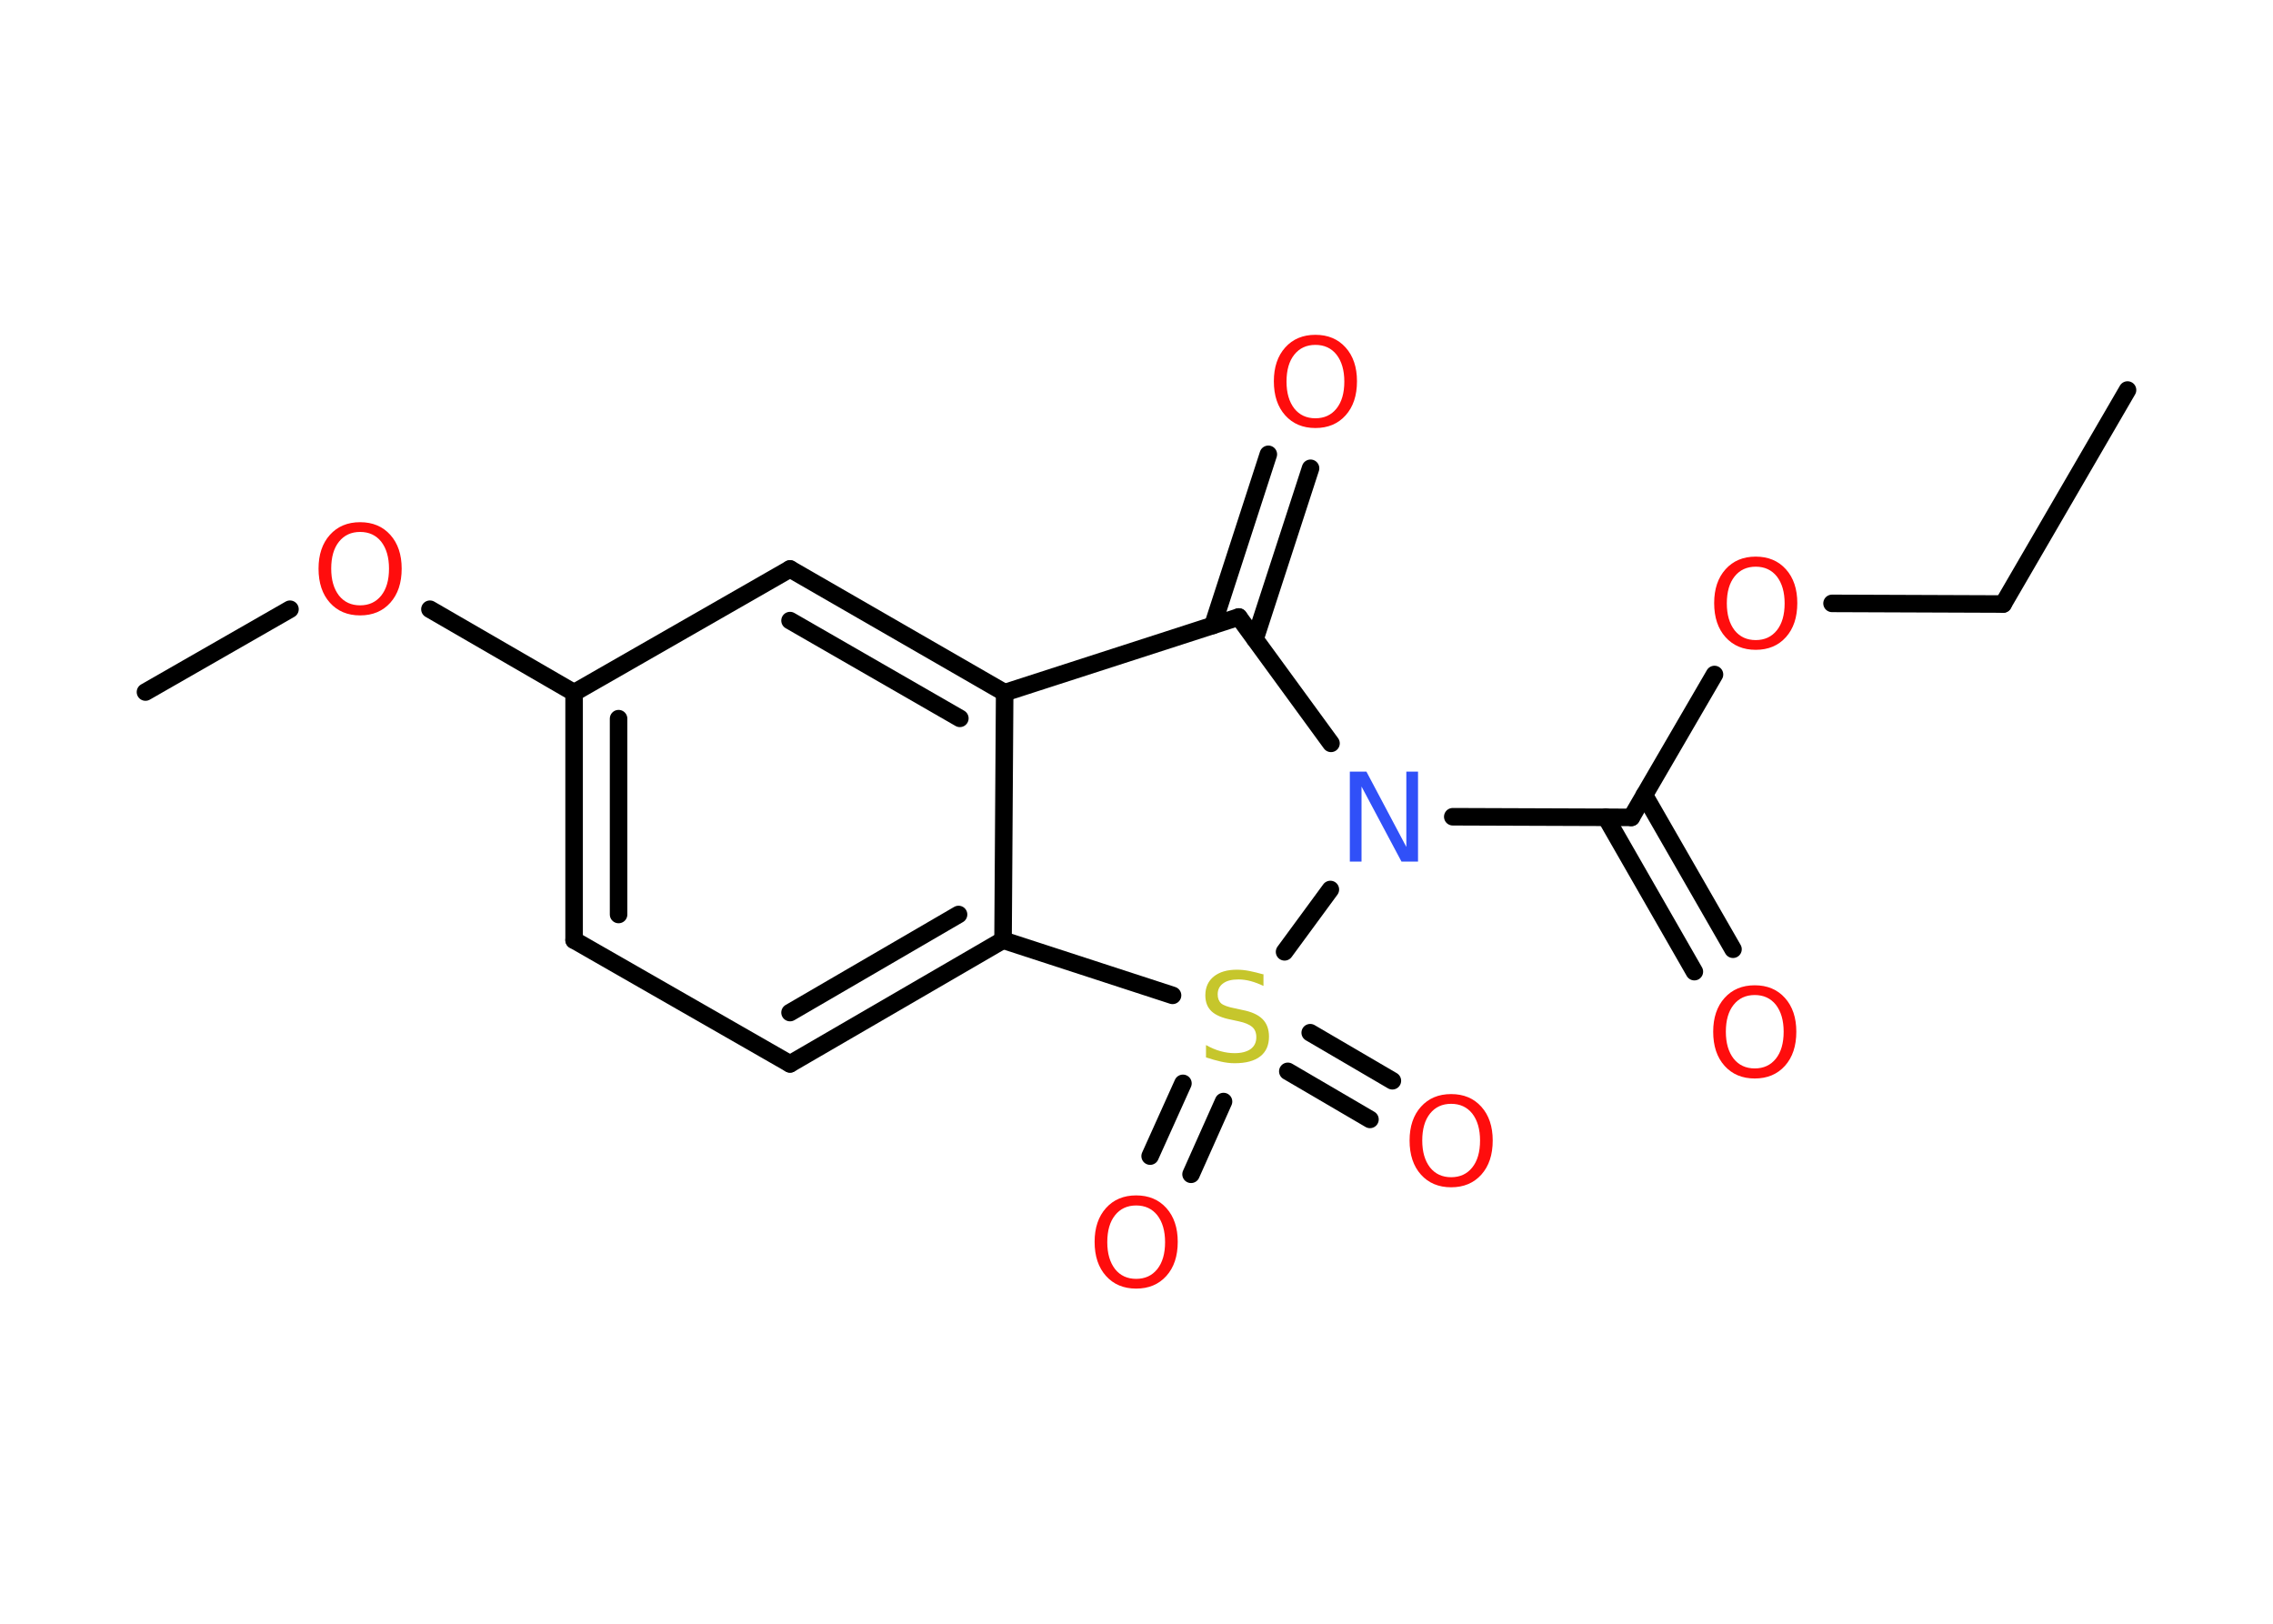 <?xml version='1.0' encoding='UTF-8'?>
<!DOCTYPE svg PUBLIC "-//W3C//DTD SVG 1.1//EN" "http://www.w3.org/Graphics/SVG/1.1/DTD/svg11.dtd">
<svg version='1.2' xmlns='http://www.w3.org/2000/svg' xmlns:xlink='http://www.w3.org/1999/xlink' width='70.0mm' height='50.0mm' viewBox='0 0 70.0 50.0'>
  <desc>Generated by the Chemistry Development Kit (http://github.com/cdk)</desc>
  <g stroke-linecap='round' stroke-linejoin='round' stroke='#000000' stroke-width='.54' fill='#FF0D0D'>
    <rect x='.0' y='.0' width='70.0' height='50.0' fill='#FFFFFF' stroke='none'/>
    <g id='mol1' class='mol'>
      <line id='mol1bnd1' class='bond' x1='65.52' y1='12.01' x2='61.69' y2='18.6'/>
      <line id='mol1bnd2' class='bond' x1='61.69' y1='18.6' x2='56.42' y2='18.58'/>
      <line id='mol1bnd3' class='bond' x1='52.8' y1='20.77' x2='50.24' y2='25.17'/>
      <g id='mol1bnd4' class='bond'>
        <line x1='50.64' y1='24.48' x2='53.37' y2='29.23'/>
        <line x1='49.45' y1='25.16' x2='52.18' y2='29.92'/>
      </g>
      <line id='mol1bnd5' class='bond' x1='50.24' y1='25.17' x2='44.74' y2='25.15'/>
      <line id='mol1bnd6' class='bond' x1='40.99' y1='22.89' x2='38.15' y2='19.0'/>
      <g id='mol1bnd7' class='bond'>
        <line x1='37.35' y1='19.26' x2='39.06' y2='13.99'/>
        <line x1='38.65' y1='19.68' x2='40.36' y2='14.42'/>
      </g>
      <line id='mol1bnd8' class='bond' x1='38.15' y1='19.0' x2='30.94' y2='21.33'/>
      <g id='mol1bnd9' class='bond'>
        <line x1='30.94' y1='21.33' x2='24.33' y2='17.52'/>
        <line x1='29.56' y1='22.12' x2='24.33' y2='19.11'/>
      </g>
      <line id='mol1bnd10' class='bond' x1='24.33' y1='17.52' x2='17.68' y2='21.33'/>
      <line id='mol1bnd11' class='bond' x1='17.68' y1='21.33' x2='13.24' y2='18.76'/>
      <line id='mol1bnd12' class='bond' x1='8.93' y1='18.76' x2='4.48' y2='21.31'/>
      <g id='mol1bnd13' class='bond'>
        <line x1='17.68' y1='21.33' x2='17.68' y2='28.95'/>
        <line x1='19.05' y1='22.13' x2='19.05' y2='28.16'/>
      </g>
      <line id='mol1bnd14' class='bond' x1='17.68' y1='28.95' x2='24.33' y2='32.76'/>
      <g id='mol1bnd15' class='bond'>
        <line x1='24.33' y1='32.76' x2='30.89' y2='28.95'/>
        <line x1='24.33' y1='31.18' x2='29.52' y2='28.16'/>
      </g>
      <line id='mol1bnd16' class='bond' x1='30.94' y1='21.33' x2='30.89' y2='28.95'/>
      <line id='mol1bnd17' class='bond' x1='30.89' y1='28.95' x2='36.11' y2='30.65'/>
      <line id='mol1bnd18' class='bond' x1='40.97' y1='27.39' x2='39.56' y2='29.31'/>
      <g id='mol1bnd19' class='bond'>
        <line x1='37.68' y1='33.92' x2='36.68' y2='36.16'/>
        <line x1='36.43' y1='33.36' x2='35.42' y2='35.6'/>
      </g>
      <g id='mol1bnd20' class='bond'>
        <line x1='40.35' y1='31.8' x2='42.88' y2='33.28'/>
        <line x1='39.66' y1='32.99' x2='42.19' y2='34.47'/>
      </g>
      <path id='mol1atm3' class='atom' d='M54.07 17.45q-.41 .0 -.65 .3q-.24 .3 -.24 .83q.0 .52 .24 .83q.24 .3 .65 .3q.41 .0 .65 -.3q.24 -.3 .24 -.83q.0 -.52 -.24 -.83q-.24 -.3 -.65 -.3zM54.07 17.14q.58 .0 .93 .39q.35 .39 .35 1.04q.0 .66 -.35 1.05q-.35 .39 -.93 .39q-.58 .0 -.93 -.39q-.35 -.39 -.35 -1.05q.0 -.65 .35 -1.04q.35 -.39 .93 -.39z' stroke='none'/>
      <path id='mol1atm5' class='atom' d='M54.04 30.64q-.41 .0 -.65 .3q-.24 .3 -.24 .83q.0 .52 .24 .83q.24 .3 .65 .3q.41 .0 .65 -.3q.24 -.3 .24 -.83q.0 -.52 -.24 -.83q-.24 -.3 -.65 -.3zM54.04 30.34q.58 .0 .93 .39q.35 .39 .35 1.04q.0 .66 -.35 1.05q-.35 .39 -.93 .39q-.58 .0 -.93 -.39q-.35 -.39 -.35 -1.05q.0 -.65 .35 -1.04q.35 -.39 .93 -.39z' stroke='none'/>
      <path id='mol1atm6' class='atom' d='M41.58 23.76h.5l1.23 2.32v-2.32h.36v2.77h-.51l-1.23 -2.31v2.31h-.36v-2.77z' stroke='none' fill='#3050F8'/>
      <path id='mol1atm8' class='atom' d='M40.51 10.62q-.41 .0 -.65 .3q-.24 .3 -.24 .83q.0 .52 .24 .83q.24 .3 .65 .3q.41 .0 .65 -.3q.24 -.3 .24 -.83q.0 -.52 -.24 -.83q-.24 -.3 -.65 -.3zM40.51 10.31q.58 .0 .93 .39q.35 .39 .35 1.04q.0 .66 -.35 1.05q-.35 .39 -.93 .39q-.58 .0 -.93 -.39q-.35 -.39 -.35 -1.05q.0 -.65 .35 -1.04q.35 -.39 .93 -.39z' stroke='none'/>
      <path id='mol1atm12' class='atom' d='M11.09 16.38q-.41 .0 -.65 .3q-.24 .3 -.24 .83q.0 .52 .24 .83q.24 .3 .65 .3q.41 .0 .65 -.3q.24 -.3 .24 -.83q.0 -.52 -.24 -.83q-.24 -.3 -.65 -.3zM11.09 16.08q.58 .0 .93 .39q.35 .39 .35 1.04q.0 .66 -.35 1.05q-.35 .39 -.93 .39q-.58 .0 -.93 -.39q-.35 -.39 -.35 -1.05q.0 -.65 .35 -1.04q.35 -.39 .93 -.39z' stroke='none'/>
      <path id='mol1atm17' class='atom' d='M38.91 30.0v.36q-.21 -.1 -.4 -.15q-.19 -.05 -.37 -.05q-.31 .0 -.47 .12q-.17 .12 -.17 .34q.0 .18 .11 .28q.11 .09 .42 .15l.23 .05q.42 .08 .62 .28q.2 .2 .2 .54q.0 .4 -.27 .61q-.27 .21 -.79 .21q-.2 .0 -.42 -.05q-.22 -.05 -.46 -.13v-.38q.23 .13 .45 .19q.22 .06 .43 .06q.32 .0 .5 -.13q.17 -.13 .17 -.36q.0 -.21 -.13 -.32q-.13 -.11 -.41 -.17l-.23 -.05q-.42 -.08 -.61 -.26q-.19 -.18 -.19 -.49q.0 -.37 .26 -.58q.26 -.21 .71 -.21q.19 .0 .39 .04q.2 .04 .41 .1z' stroke='none' fill='#C6C62C'/>
      <path id='mol1atm18' class='atom' d='M34.99 37.12q-.41 .0 -.65 .3q-.24 .3 -.24 .83q.0 .52 .24 .83q.24 .3 .65 .3q.41 .0 .65 -.3q.24 -.3 .24 -.83q.0 -.52 -.24 -.83q-.24 -.3 -.65 -.3zM34.99 36.81q.58 .0 .93 .39q.35 .39 .35 1.04q.0 .66 -.35 1.05q-.35 .39 -.93 .39q-.58 .0 -.93 -.39q-.35 -.39 -.35 -1.05q.0 -.65 .35 -1.04q.35 -.39 .93 -.39z' stroke='none'/>
      <path id='mol1atm19' class='atom' d='M44.69 33.99q-.41 .0 -.65 .3q-.24 .3 -.24 .83q.0 .52 .24 .83q.24 .3 .65 .3q.41 .0 .65 -.3q.24 -.3 .24 -.83q.0 -.52 -.24 -.83q-.24 -.3 -.65 -.3zM44.69 33.69q.58 .0 .93 .39q.35 .39 .35 1.04q.0 .66 -.35 1.05q-.35 .39 -.93 .39q-.58 .0 -.93 -.39q-.35 -.39 -.35 -1.05q.0 -.65 .35 -1.04q.35 -.39 .93 -.39z' stroke='none'/>
    </g>
  </g>
</svg>
